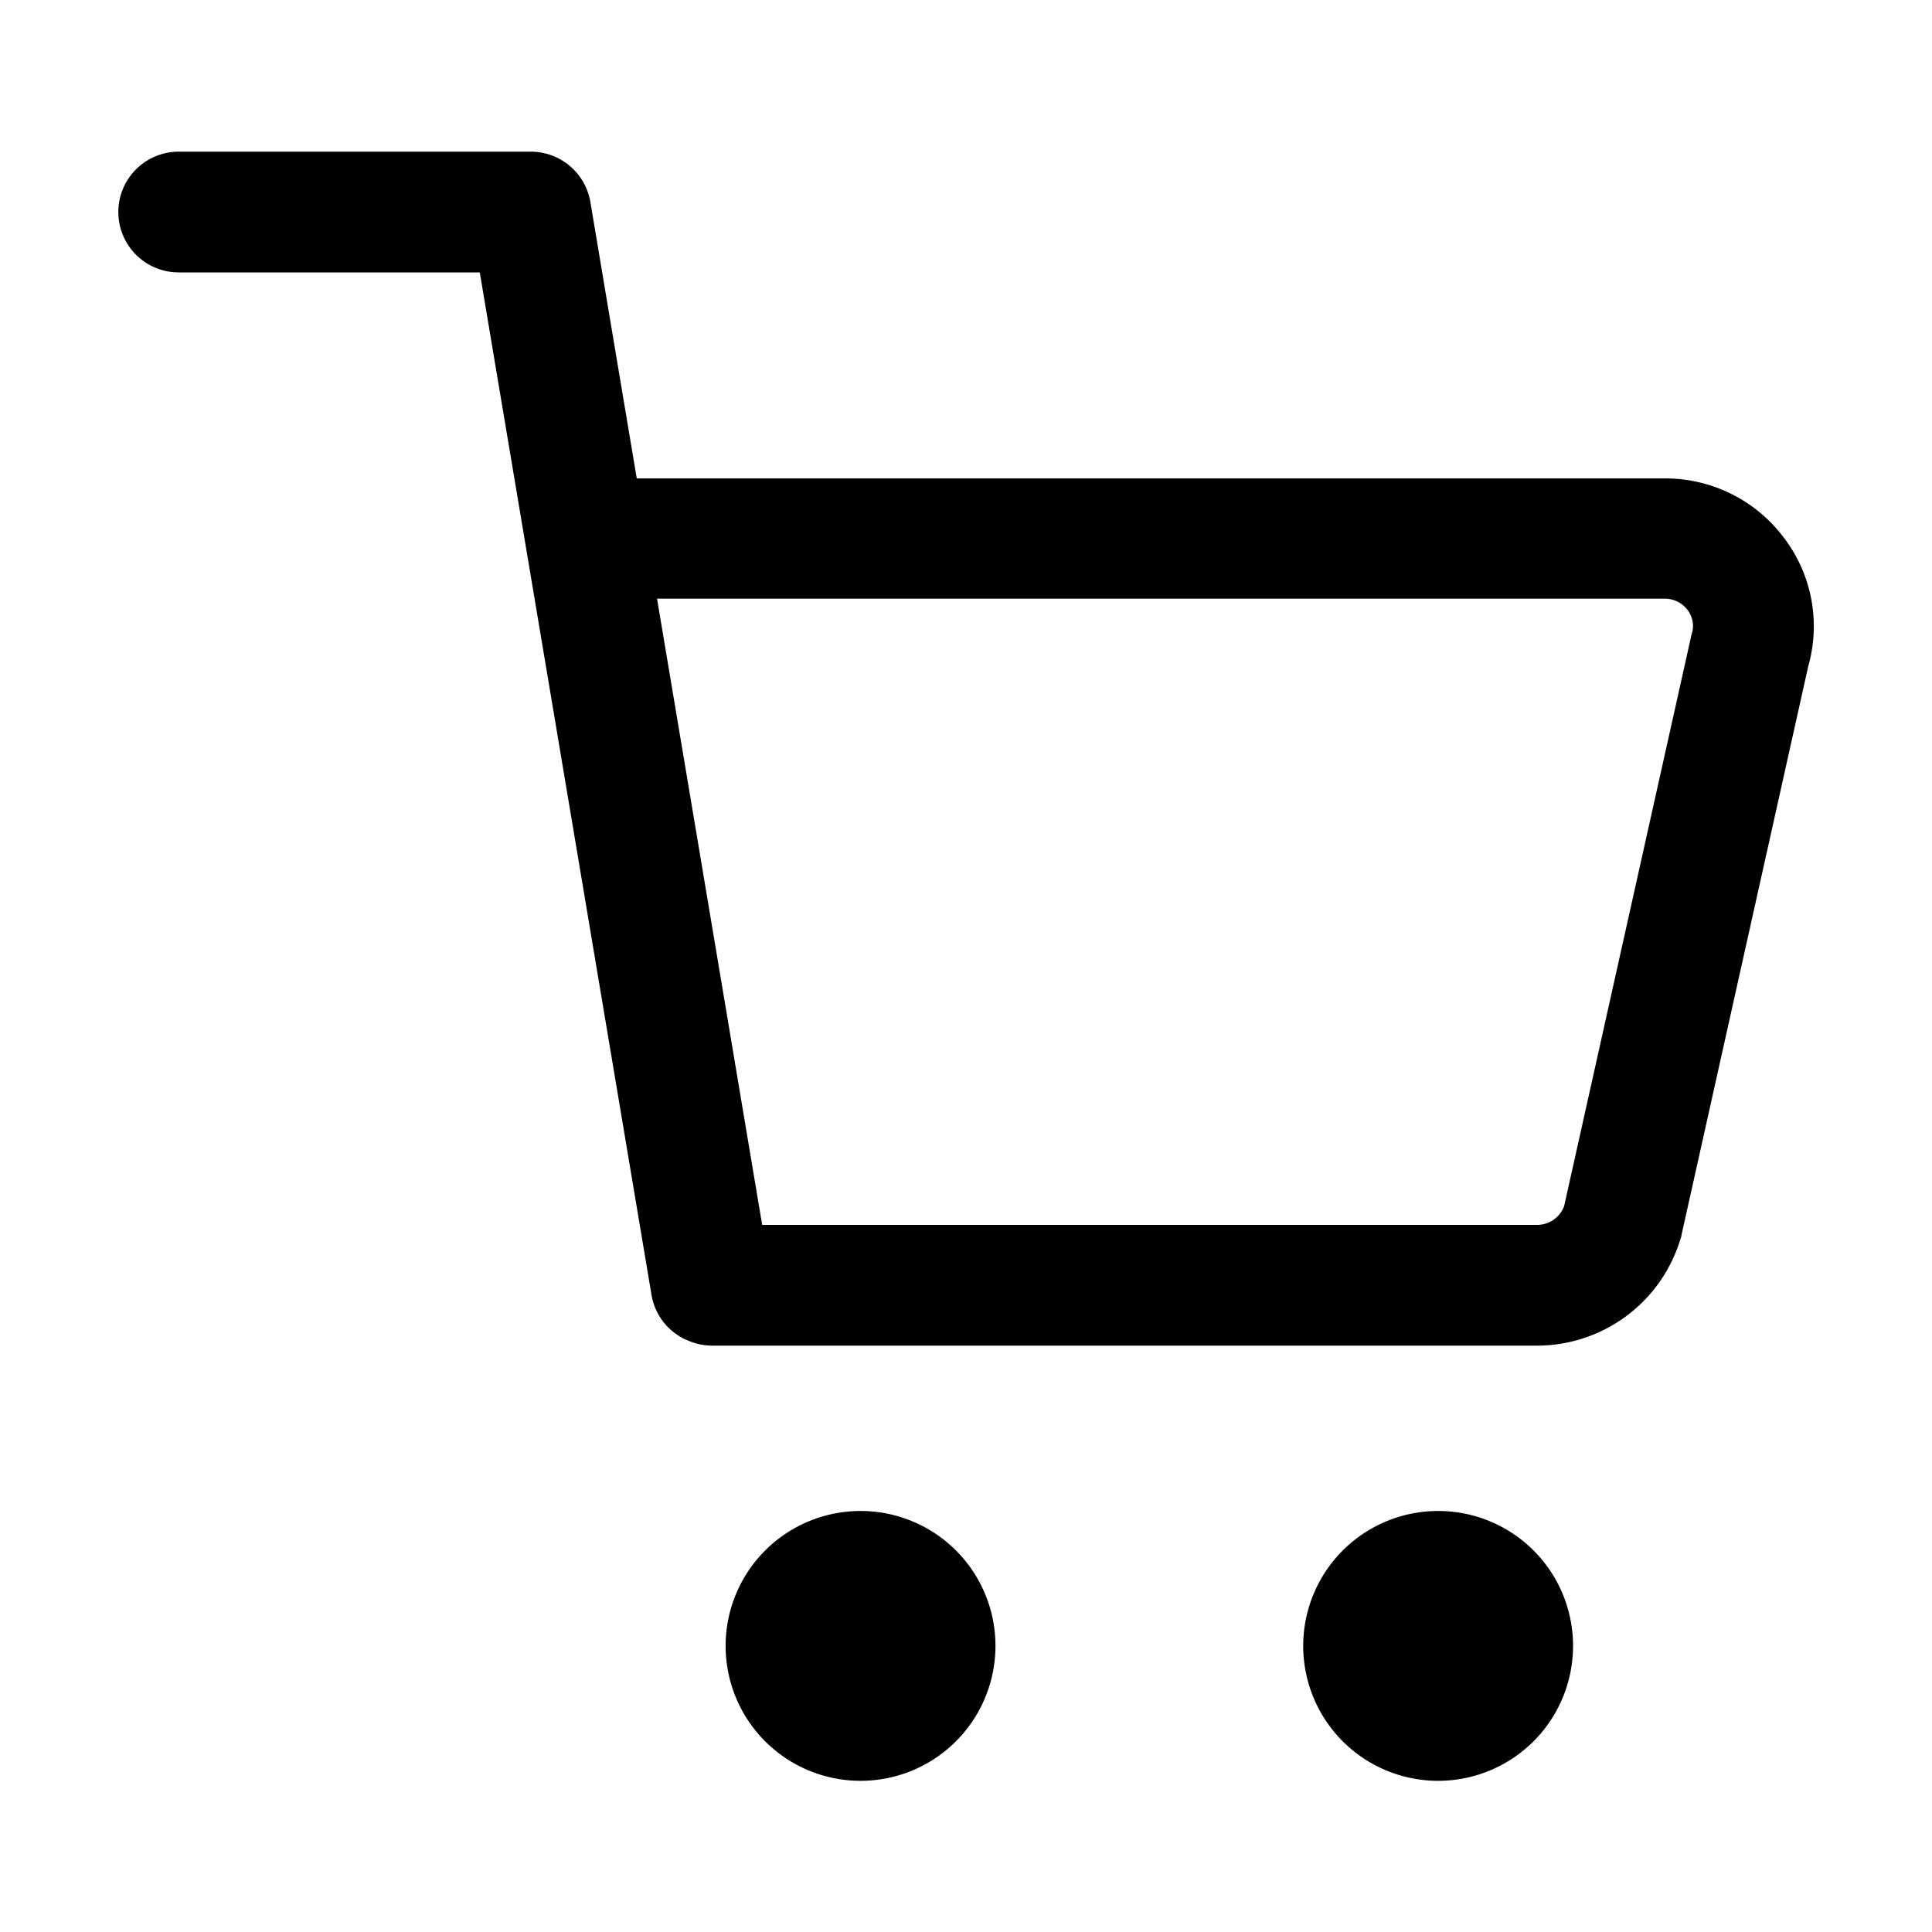 <svg xmlns="http://www.w3.org/2000/svg" width="24" height="24" viewBox="0 0 24 24"><defs><style>.a{fill:none;}</style></defs><g transform="translate(-358.944 -6530.074)"><path d="M378.038,6546.79H367.793a.731.731,0,0,1-.274-.052.746.746,0,0,1-.482-.58l-2.133-12.7h-3.74a.75.75,0,1,1,0-1.5h4.374a.751.751,0,0,1,.74.626l.576,3.433h12.767a1.84,1.84,0,0,1,1.487.742,1.813,1.813,0,0,1,.3,1.586l-1.577,7.076c0,.016-.008.032-.013.048A1.862,1.862,0,0,1,378.038,6546.79Zm-9.626-1.5h9.626a.358.358,0,0,0,.336-.232l1.575-7.066c0-.016.008-.032.012-.048a.326.326,0,0,0-.053-.292.353.353,0,0,0-.287-.141H367.106Zm10.686-.038h0Z"/><path d="M371.31,6550.52a1.676,1.676,0,1,1-1.676-1.676,1.675,1.675,0,0,1,1.676,1.676"/><path d="M378.485,6550.52a1.676,1.676,0,1,1-1.676-1.676,1.675,1.675,0,0,1,1.676,1.676"/></g><rect class="a" width="24" height="24"/></svg>